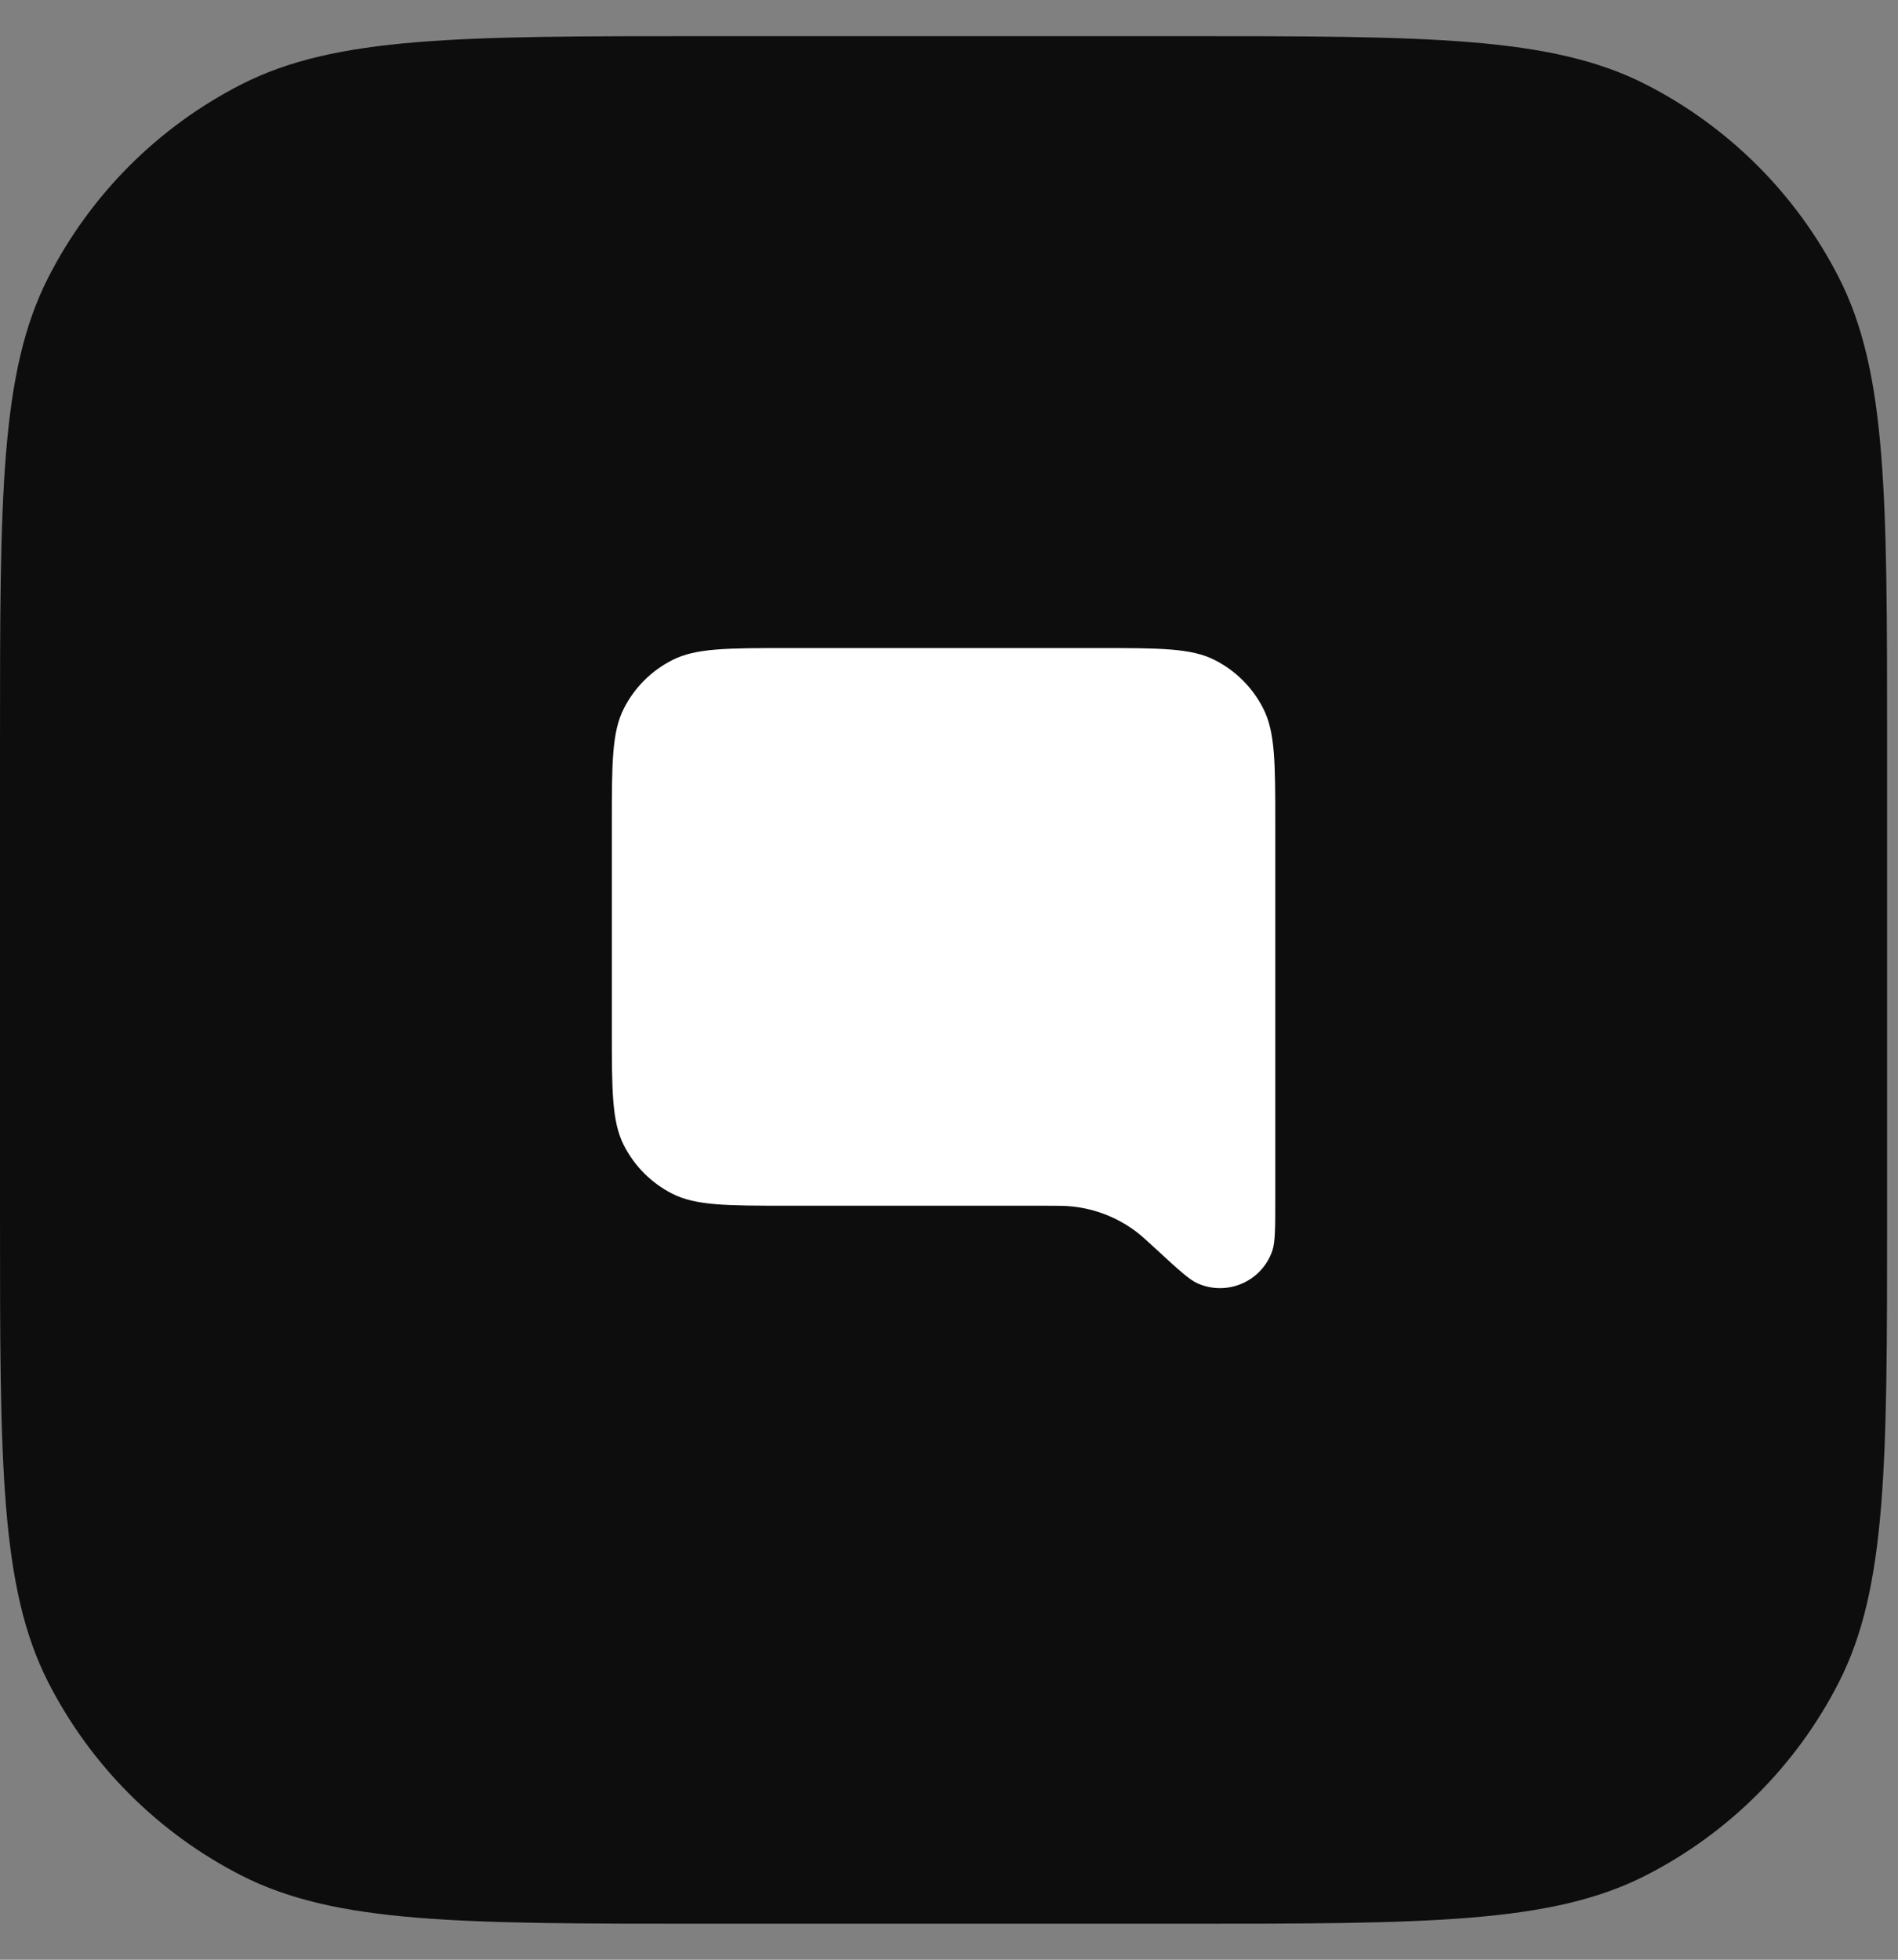 <svg width="31" height="32" viewBox="0 0 31 32" fill="none" xmlns="http://www.w3.org/2000/svg">
<rect x="0" y="0" width="31" height="32" fill="#808080" stroke="none"/>
<path d="M0 12.148C0 8.102 0 6.079 0.787 4.534C1.48 3.175 2.585 2.07 3.944 1.377C5.49 0.59 7.512 0.59 11.558 0.59H19.264C23.309 0.59 25.332 0.59 26.878 1.377C28.237 2.07 29.342 3.175 30.035 4.534C30.822 6.079 30.822 8.102 30.822 12.148V19.854C30.822 23.899 30.822 25.922 30.035 27.468C29.342 28.827 28.237 29.932 26.878 30.625C25.332 31.412 23.309 31.412 19.264 31.412H11.558C7.512 31.412 5.49 31.412 3.944 30.625C2.585 29.932 1.48 28.827 0.787 27.468C0 25.922 0 23.899 0 19.854V12.148Z" fill="#0D0D0D"/>
<path d="M20.829 19.553V13.472C20.829 12.46 20.829 11.954 20.632 11.568C20.459 11.228 20.183 10.952 19.843 10.779C19.457 10.582 18.951 10.582 17.939 10.582H12.883C11.871 10.582 11.366 10.582 10.979 10.779C10.639 10.952 10.363 11.228 10.19 11.568C9.993 11.954 9.993 12.46 9.993 13.472V16.799C9.993 17.81 9.993 18.316 10.19 18.702C10.363 19.042 10.639 19.318 10.979 19.491C11.366 19.688 11.871 19.688 12.883 19.688H17.06C17.287 19.688 17.401 19.688 17.511 19.7C17.887 19.739 18.246 19.879 18.55 20.106C18.638 20.172 18.722 20.249 18.889 20.403C19.245 20.731 19.423 20.895 19.558 20.955C20.044 21.172 20.612 20.924 20.782 20.419C20.829 20.279 20.829 20.037 20.829 19.553Z" fill="white"/>
</svg>
